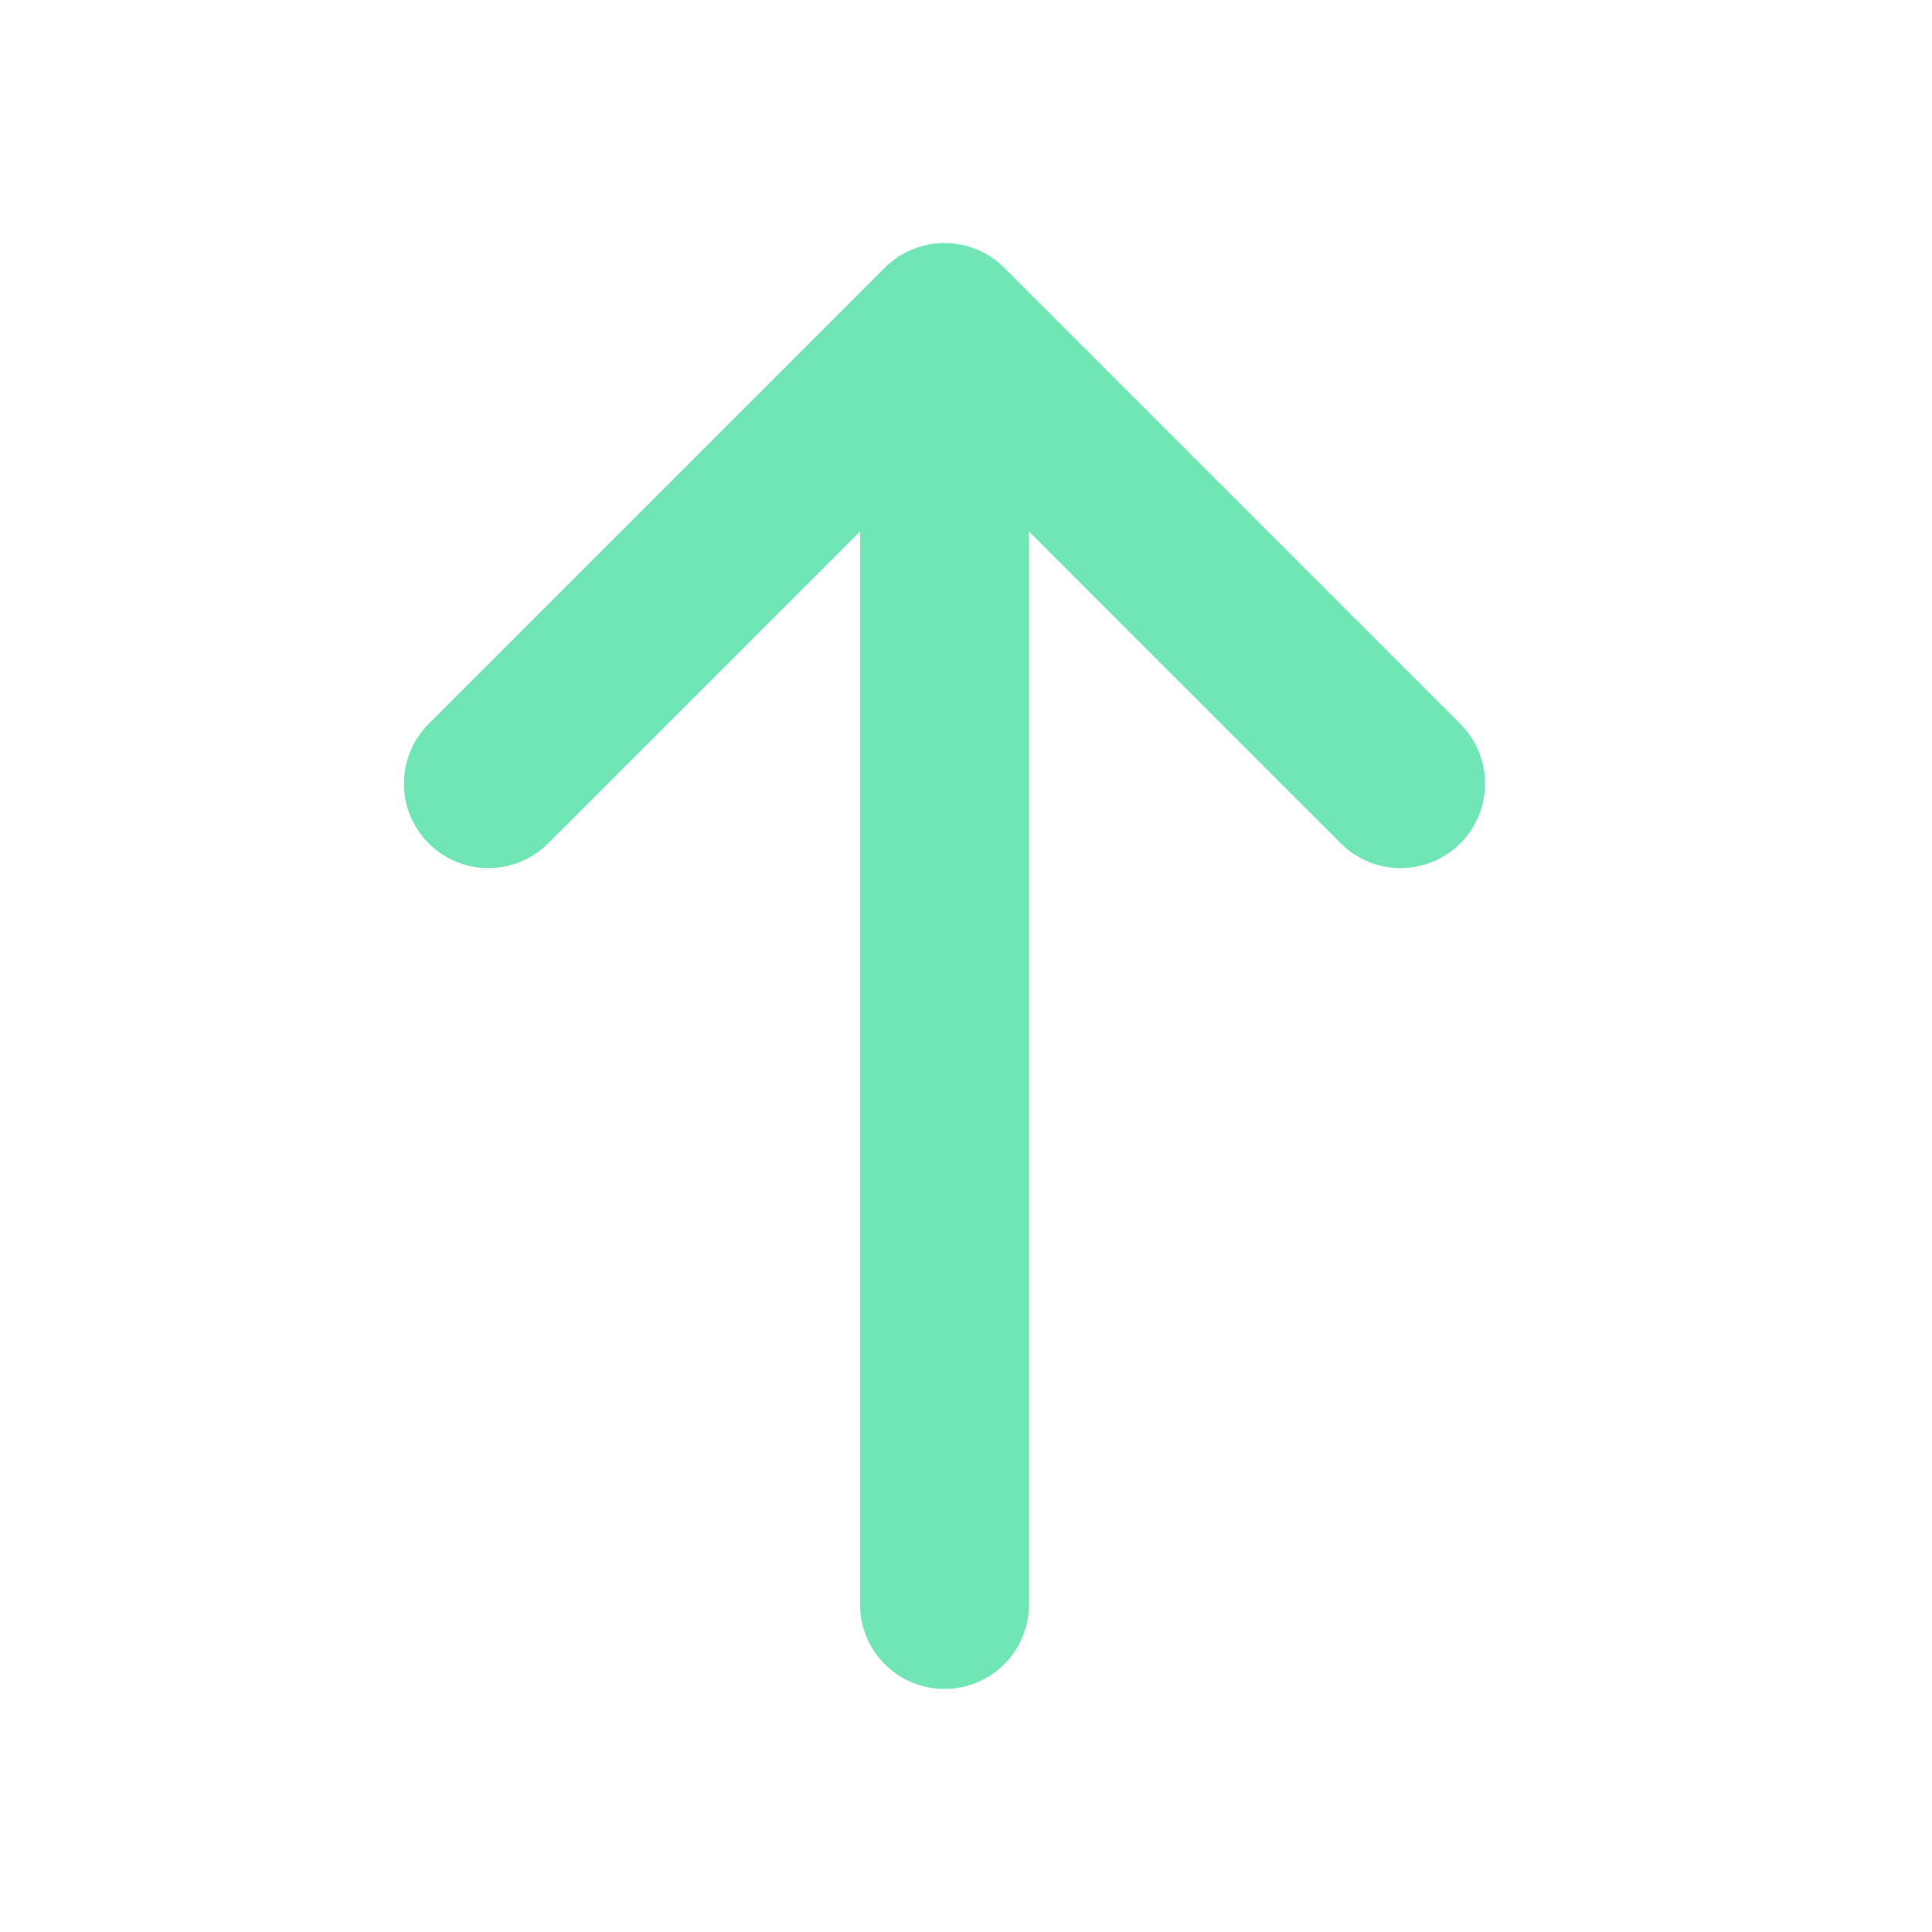 <svg width="15" height="15" viewBox="0 0 15 15" fill="none" xmlns="http://www.w3.org/2000/svg">
<path d="M3.792 6.084L7.333 2.543L10.874 6.084" stroke="#6FE6B3" stroke-width="1.312" stroke-miterlimit="10" stroke-linecap="round" stroke-linejoin="round"/>
<path d="M7.333 12.457L7.333 2.64" stroke="#6FE6B3" stroke-width="1.312" stroke-miterlimit="10" stroke-linecap="round" stroke-linejoin="round"/>
</svg>
